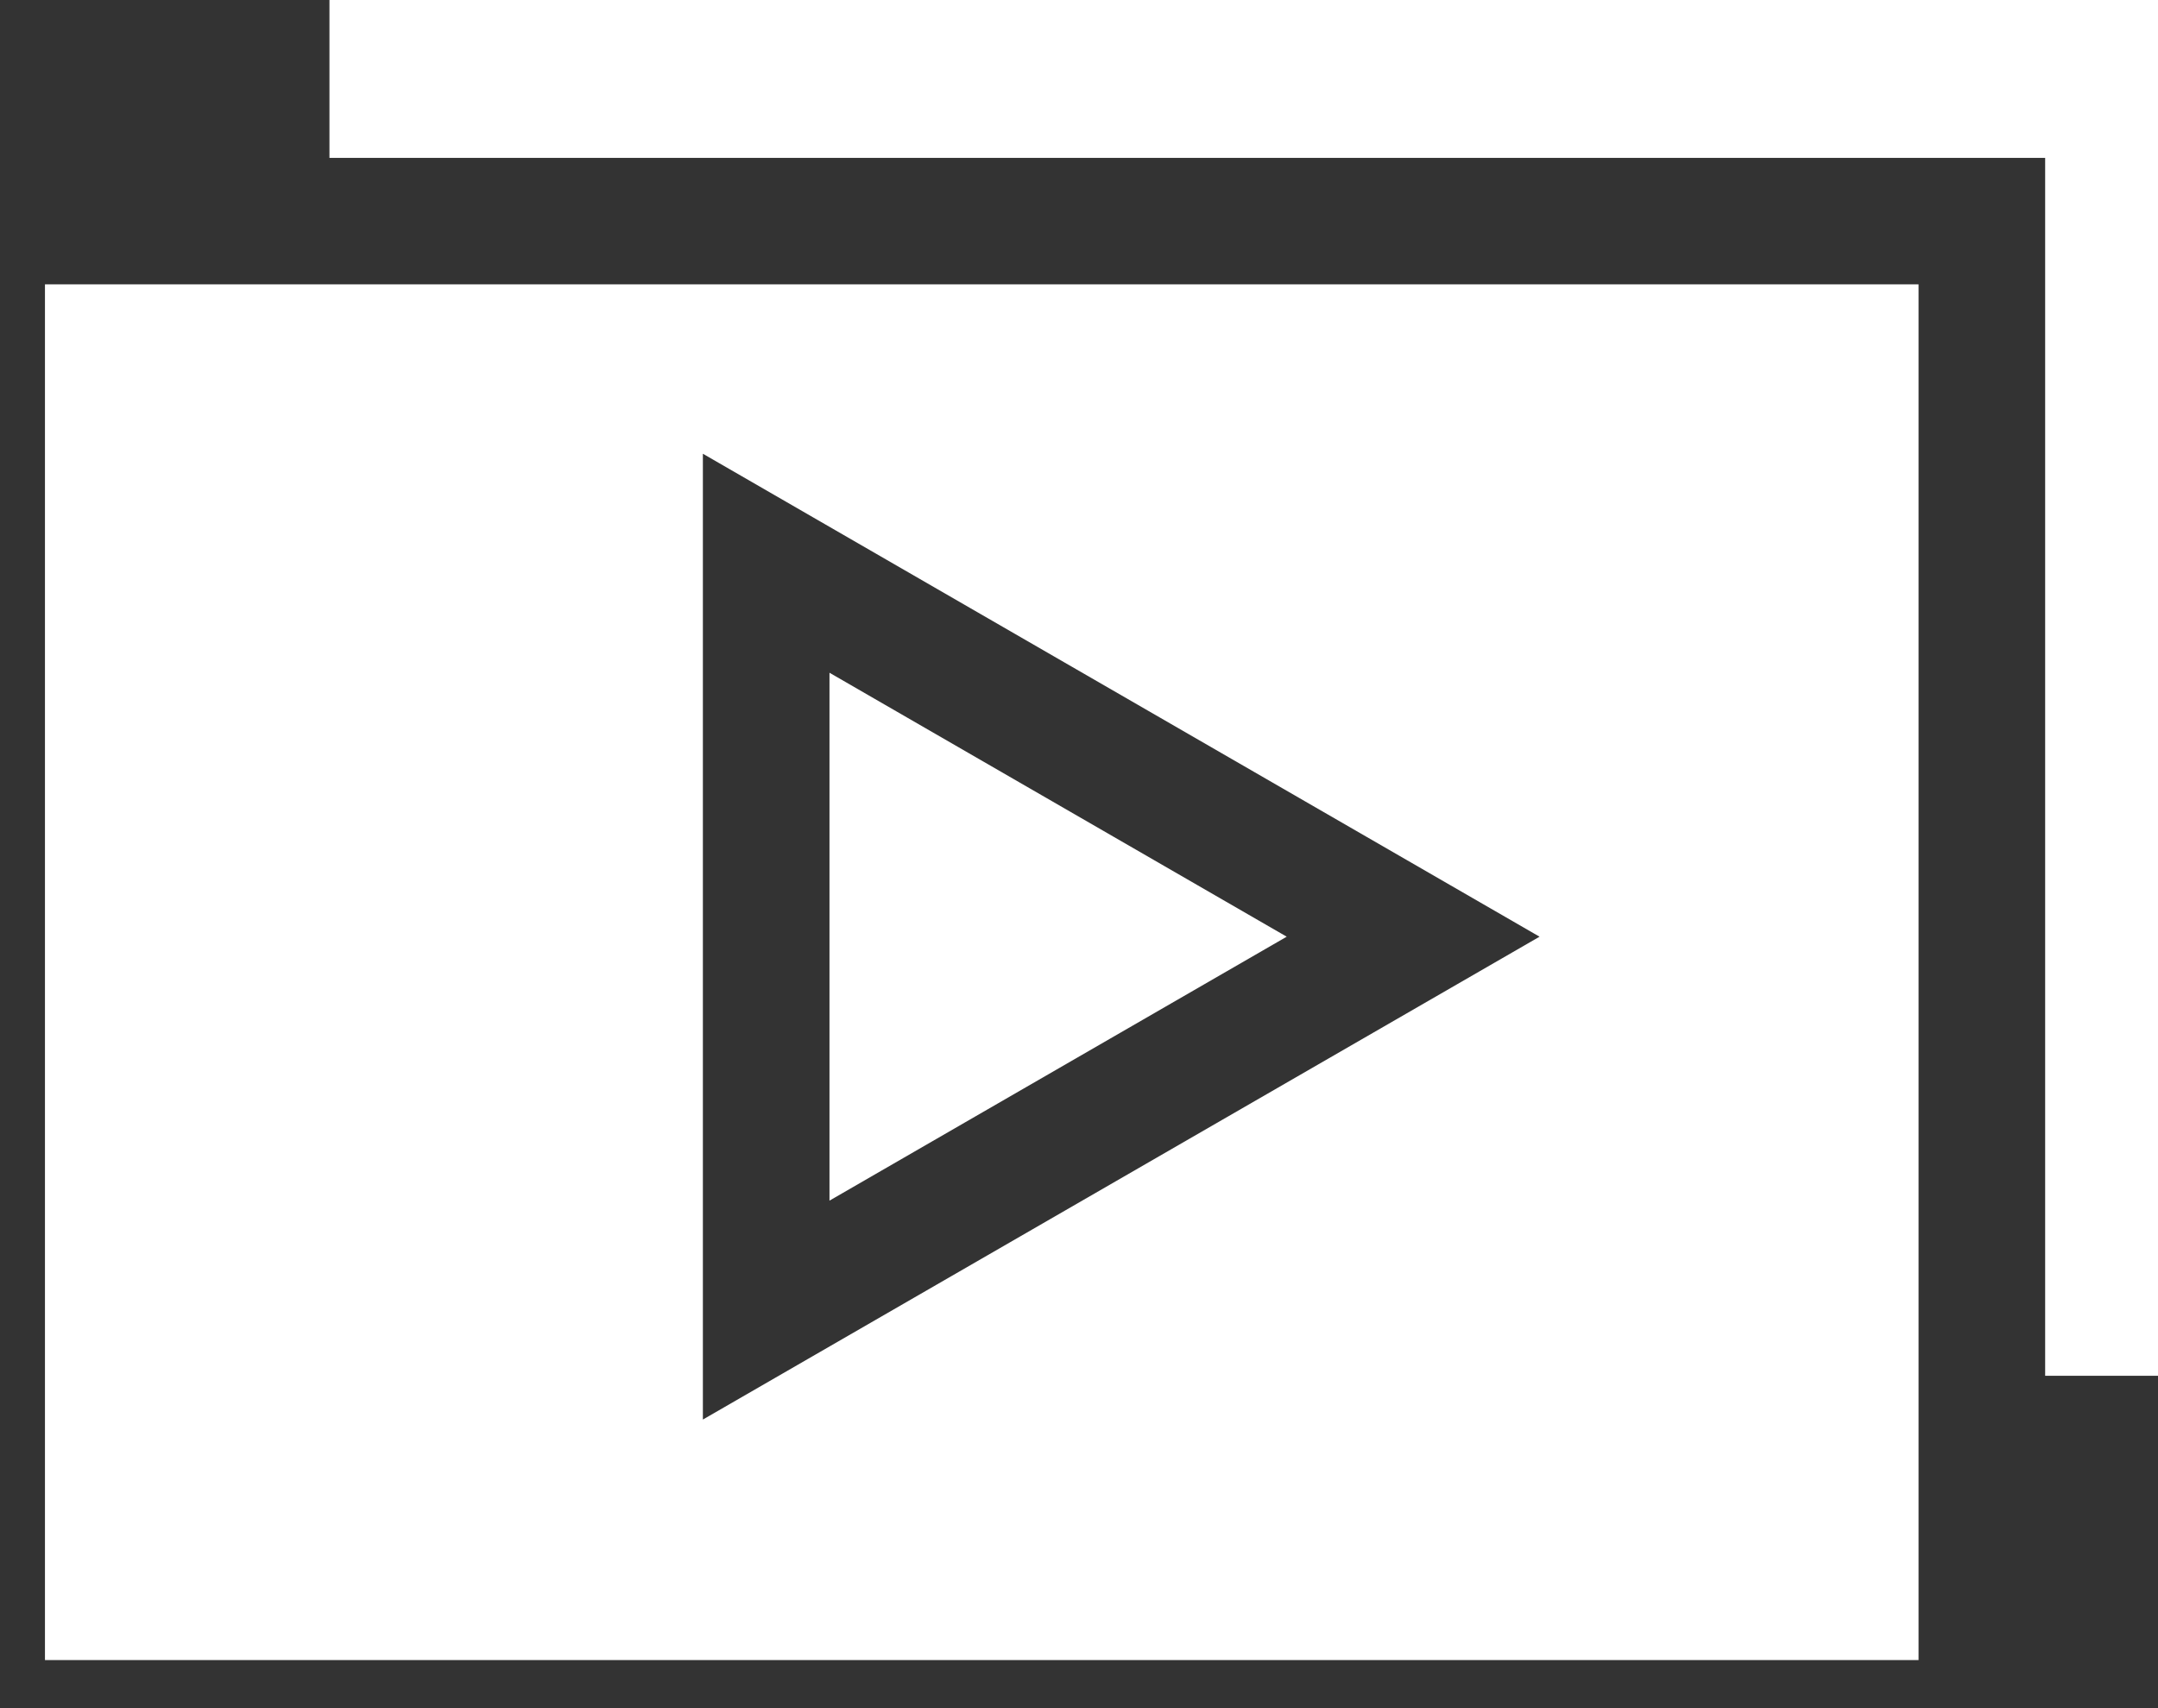 <svg width="24" height="19" viewBox="0 0 24 19" fill="none" xmlns="http://www.w3.org/2000/svg">
<rect x="0" y="0" width="24" height="19" fill="#333333" stroke="none"/>
<path d="M3.664 1.756H22.745V15.303H24.502V0H3.664V1.756ZM9.225 7.483V13.355L14.31 10.419L9.225 7.483Z" fill="white"/>
<path d="M0.5 3.163V18.465H21.337V3.163H0.5ZM17.122 10.419L7.817 15.79V5.047L17.122 10.419Z" fill="white"/>
</svg>
